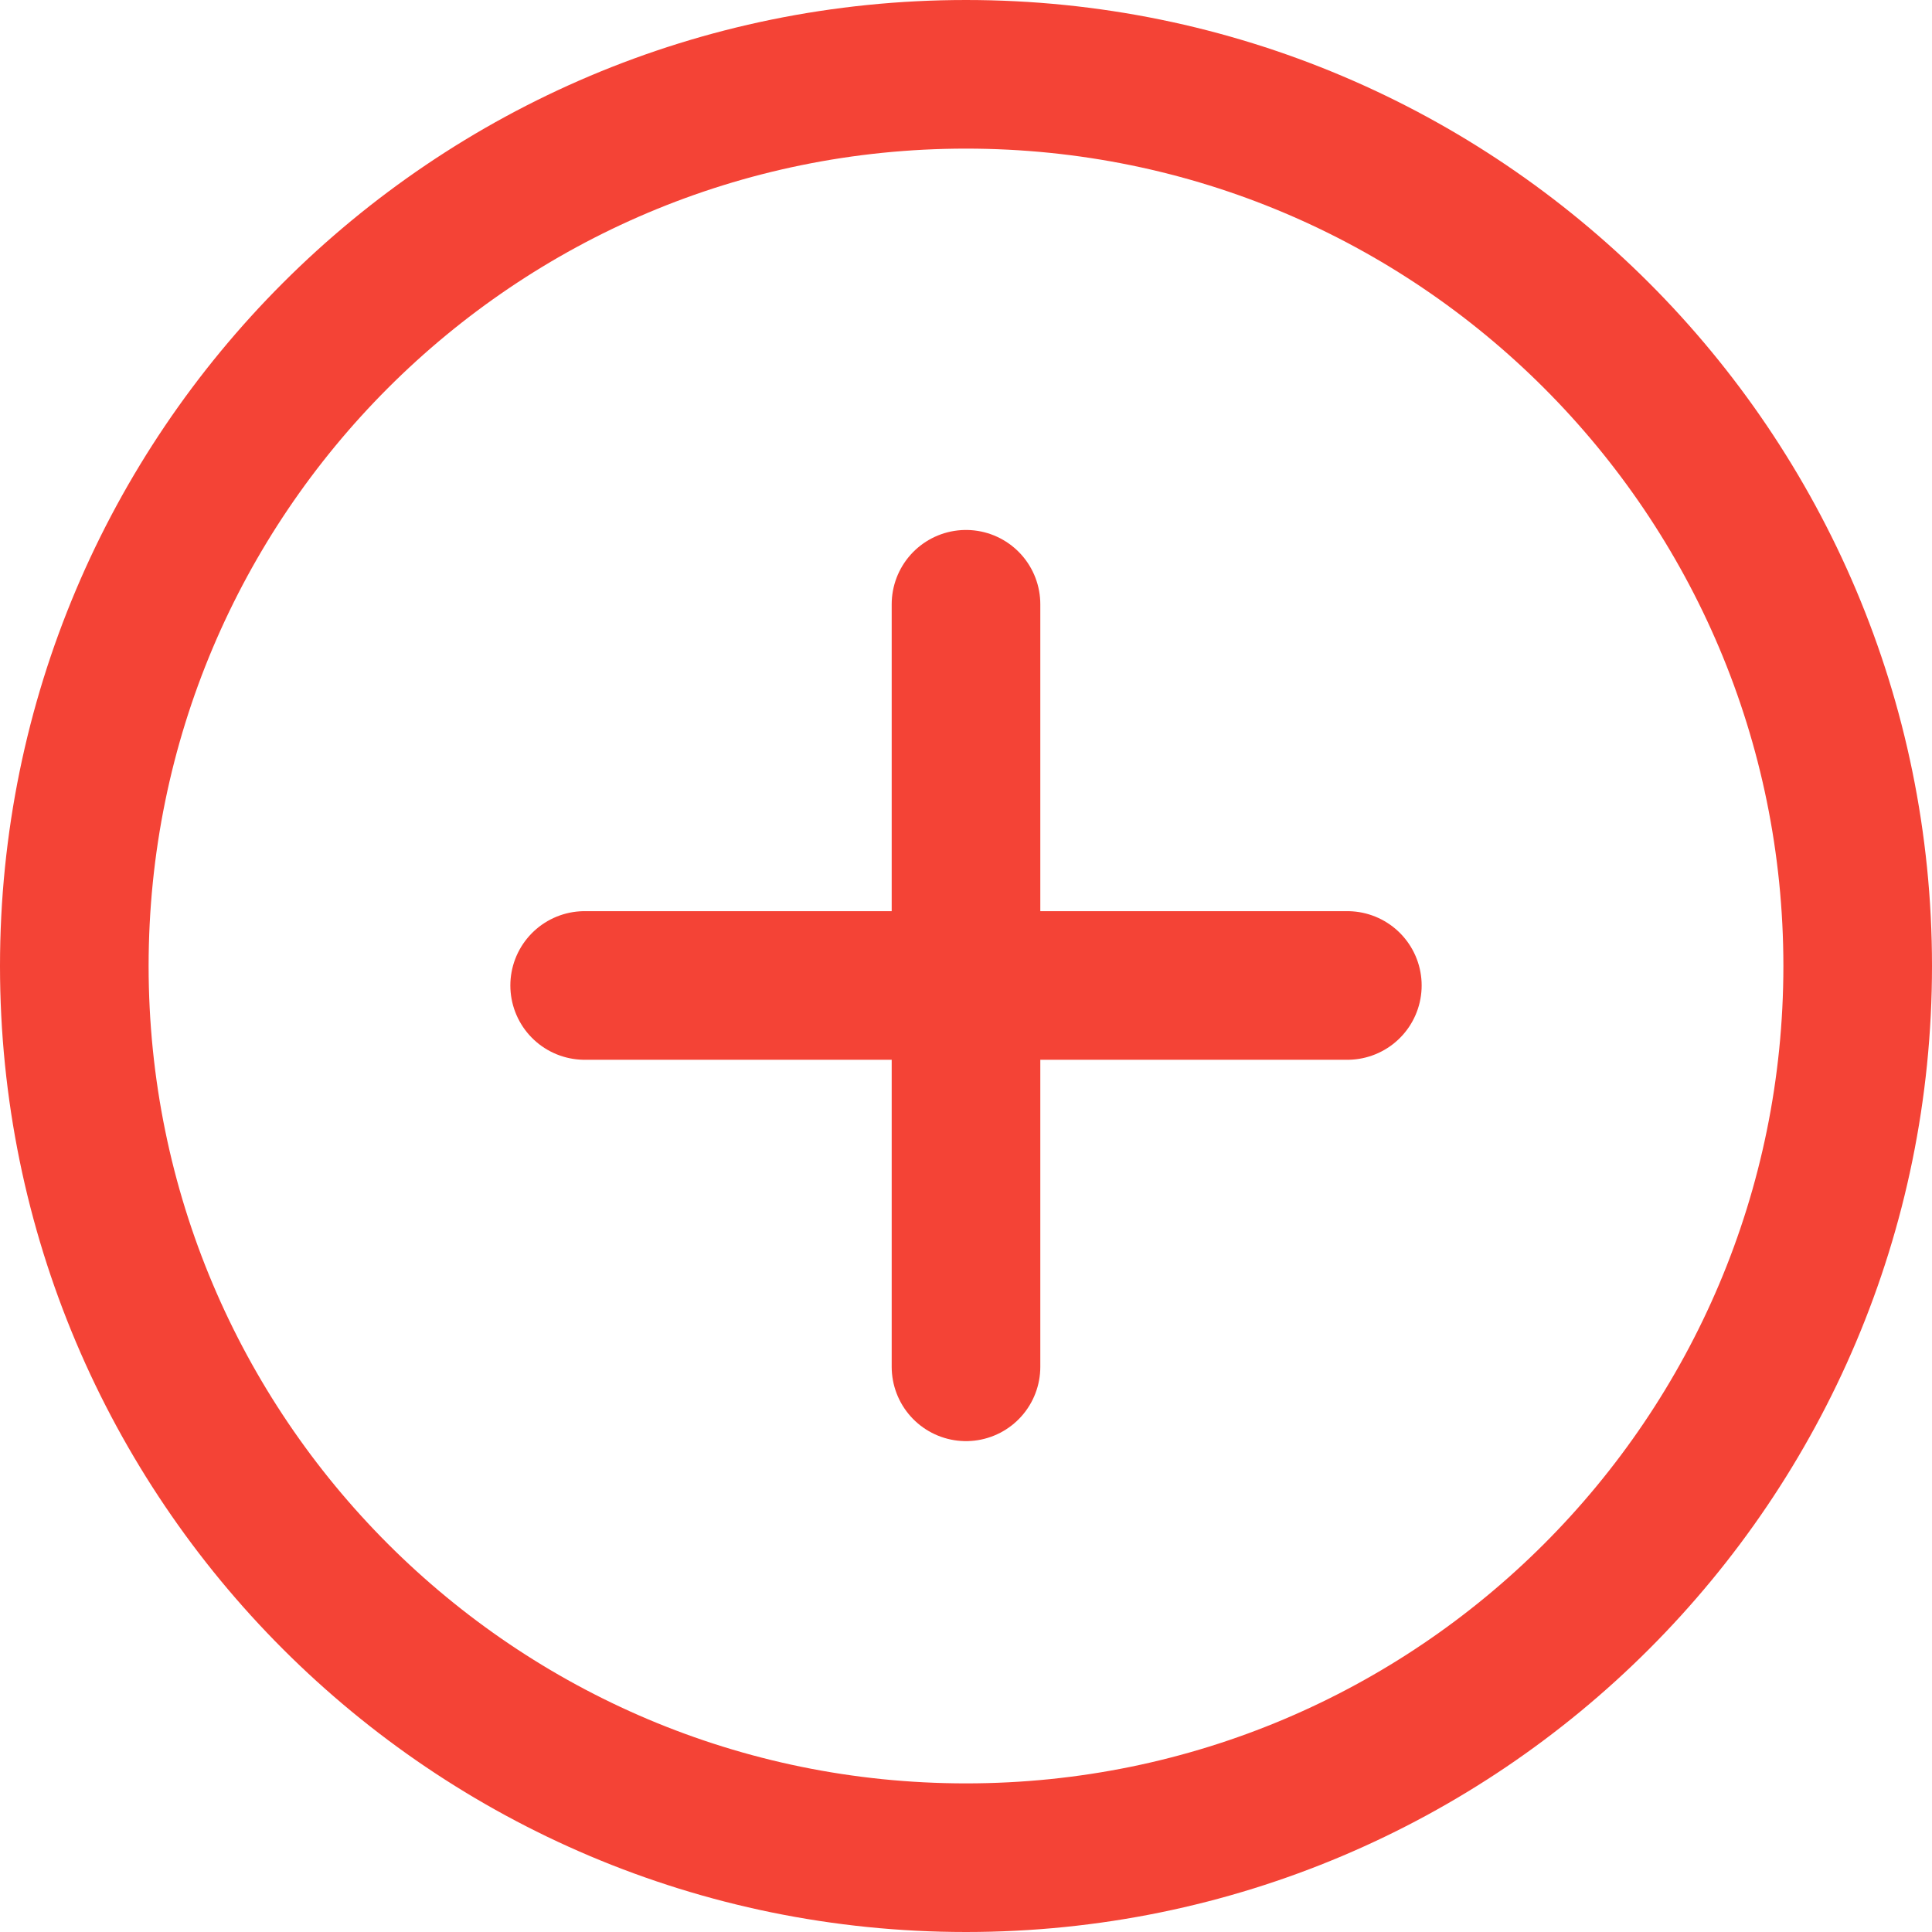 <svg width="13" height="13" viewBox="0 0 13 13" fill="none" xmlns="http://www.w3.org/2000/svg">
<path d="M3.934 6.631H6.5M6.5 6.631H9.066M6.5 6.631V4.066M6.5 6.631V9.197" stroke="#F44336" stroke-linecap="round" stroke-linejoin="round"/>
<path d="M6.5 0.5C9.814 0.5 12.5 3.186 12.5 6.5C12.5 9.814 9.814 12.5 6.5 12.5C3.186 12.5 0.5 9.814 0.5 6.5C0.5 3.186 3.186 0.5 6.5 0.5Z" stroke="#F44336"/>
</svg>
